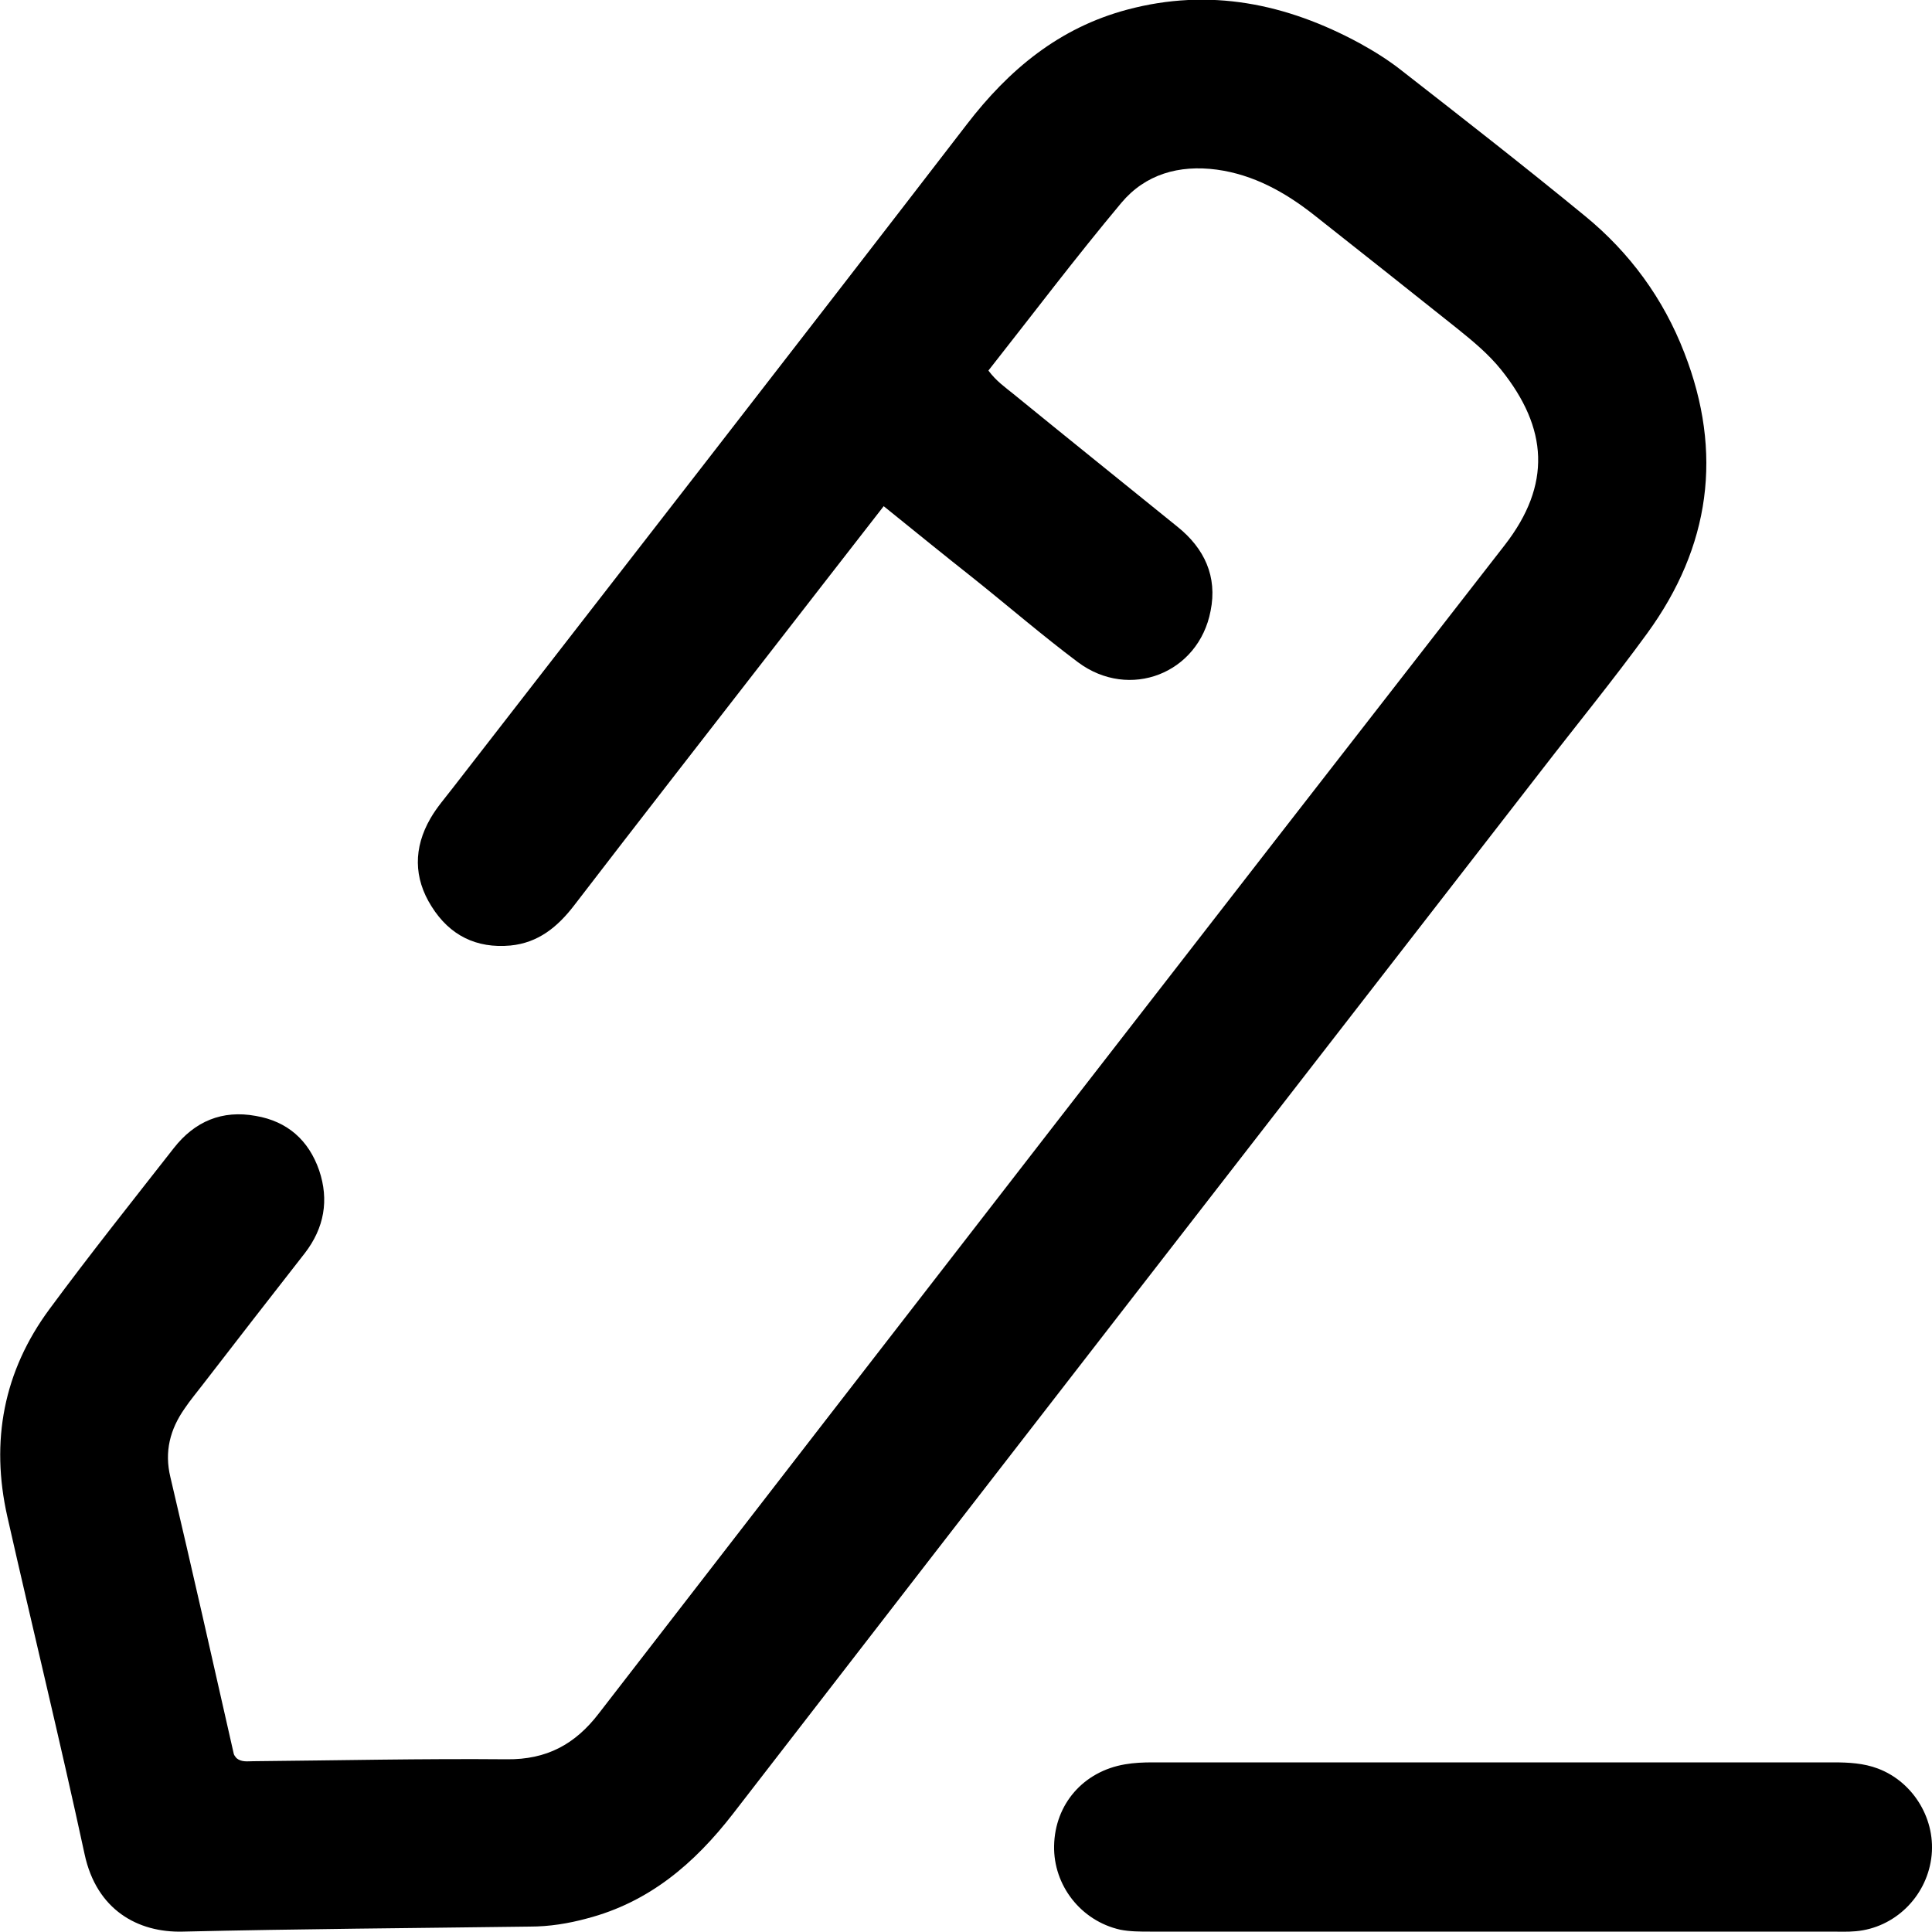 <svg xmlns="http://www.w3.org/2000/svg" viewBox="0 0 500 500" style="enable-background:new 0 0 500 500" xml:space="preserve"><path d="M228.7 131c-10.4 13.4-20.4 26.2-30.3 39-16.6 21.4-33.3 42.8-49.8 64.3-4.3 5.6-9.3 9.7-16.5 10.4-8.8.8-15.7-2.6-20.4-10.1-4.7-7.4-4.7-15.2-.3-22.8 1.6-2.8 3.8-5.3 5.8-7.9 44.3-57.1 88.8-114.3 133-171.7 10.9-14.2 23.9-25 41.5-29.7 21.3-5.7 41.2-1.6 60.2 8.7 3.8 2.1 7.5 4.4 10.9 7.1 15.9 12.4 31.8 24.8 47.4 37.6 11.6 9.5 20.3 21.4 25.7 35.4 10.1 25.9 6.7 50.2-9.6 72.6-8.8 12.1-18.3 23.7-27.4 35.5-69.8 90-139.6 179.9-209.2 270-10 12.9-21.7 22.9-37.8 27.1-4.8 1.3-9.7 2.1-14.8 2.1-29.9.4-59.9.6-89.8 1.3-11.6.3-22.3-5.6-25.4-20-6.3-29.2-13.4-58.2-20-87.4-4.4-19.5-1-37.6 10.9-53.7 10.4-14.1 21.4-27.9 32.2-41.7 5.4-6.9 12.5-9.9 21.2-8.3 8.2 1.4 13.7 6.3 16.4 14.1 2.6 7.7 1.3 14.9-3.7 21.4-8.9 11.4-17.7 22.7-26.4 34-1.6 2.1-3.3 4.1-4.7 6.2-3.8 5.4-5.3 11.2-3.7 17.8 5.6 23.8 11 47.7 16.4 71.6.1.4.4.7.7 1.1 1.3 1.1 2.9.8 4.3.8 21.9-.2 43.8-.7 65.7-.5 10.2.1 17.6-3.8 23.8-11.9 78-100.9 156.1-201.7 234.4-302.3 12.2-15.7 11.2-30.3-.9-45.4-3.3-4.1-7.3-7.4-11.4-10.7-12.4-9.9-24.8-19.7-37.2-29.5-7.4-5.8-15.5-10.3-25-11.6-9.8-1.3-18.5 1.2-24.7 8.6-11.8 14.1-22.9 28.8-34.4 43.4 2 2.7 4.3 4.3 6.4 6 14.1 11.5 28.3 22.9 42.5 34.4 7 5.6 10.4 12.9 8.6 21.8-3.1 16.2-21 23.2-34.3 13.3-9.2-6.9-17.9-14.4-26.9-21.6-7.6-6-15.1-12.1-23.4-18.8zm245.1 368.9c2.2 0 4.3.1 6.5-.1 10-.9 18.1-8.8 19.5-18.8 1.4-9.9-4.5-19.8-13.8-23.3-3.7-1.4-7.6-1.6-11.5-1.6H298.3c-2.4 0-4.8.1-7.1.5-10.8 1.8-18.2 10.3-18.4 21.1-.2 10.2 6.9 19.4 17.1 21.7 2.5.5 5.2.5 7.7.5h176.2z"/></svg>